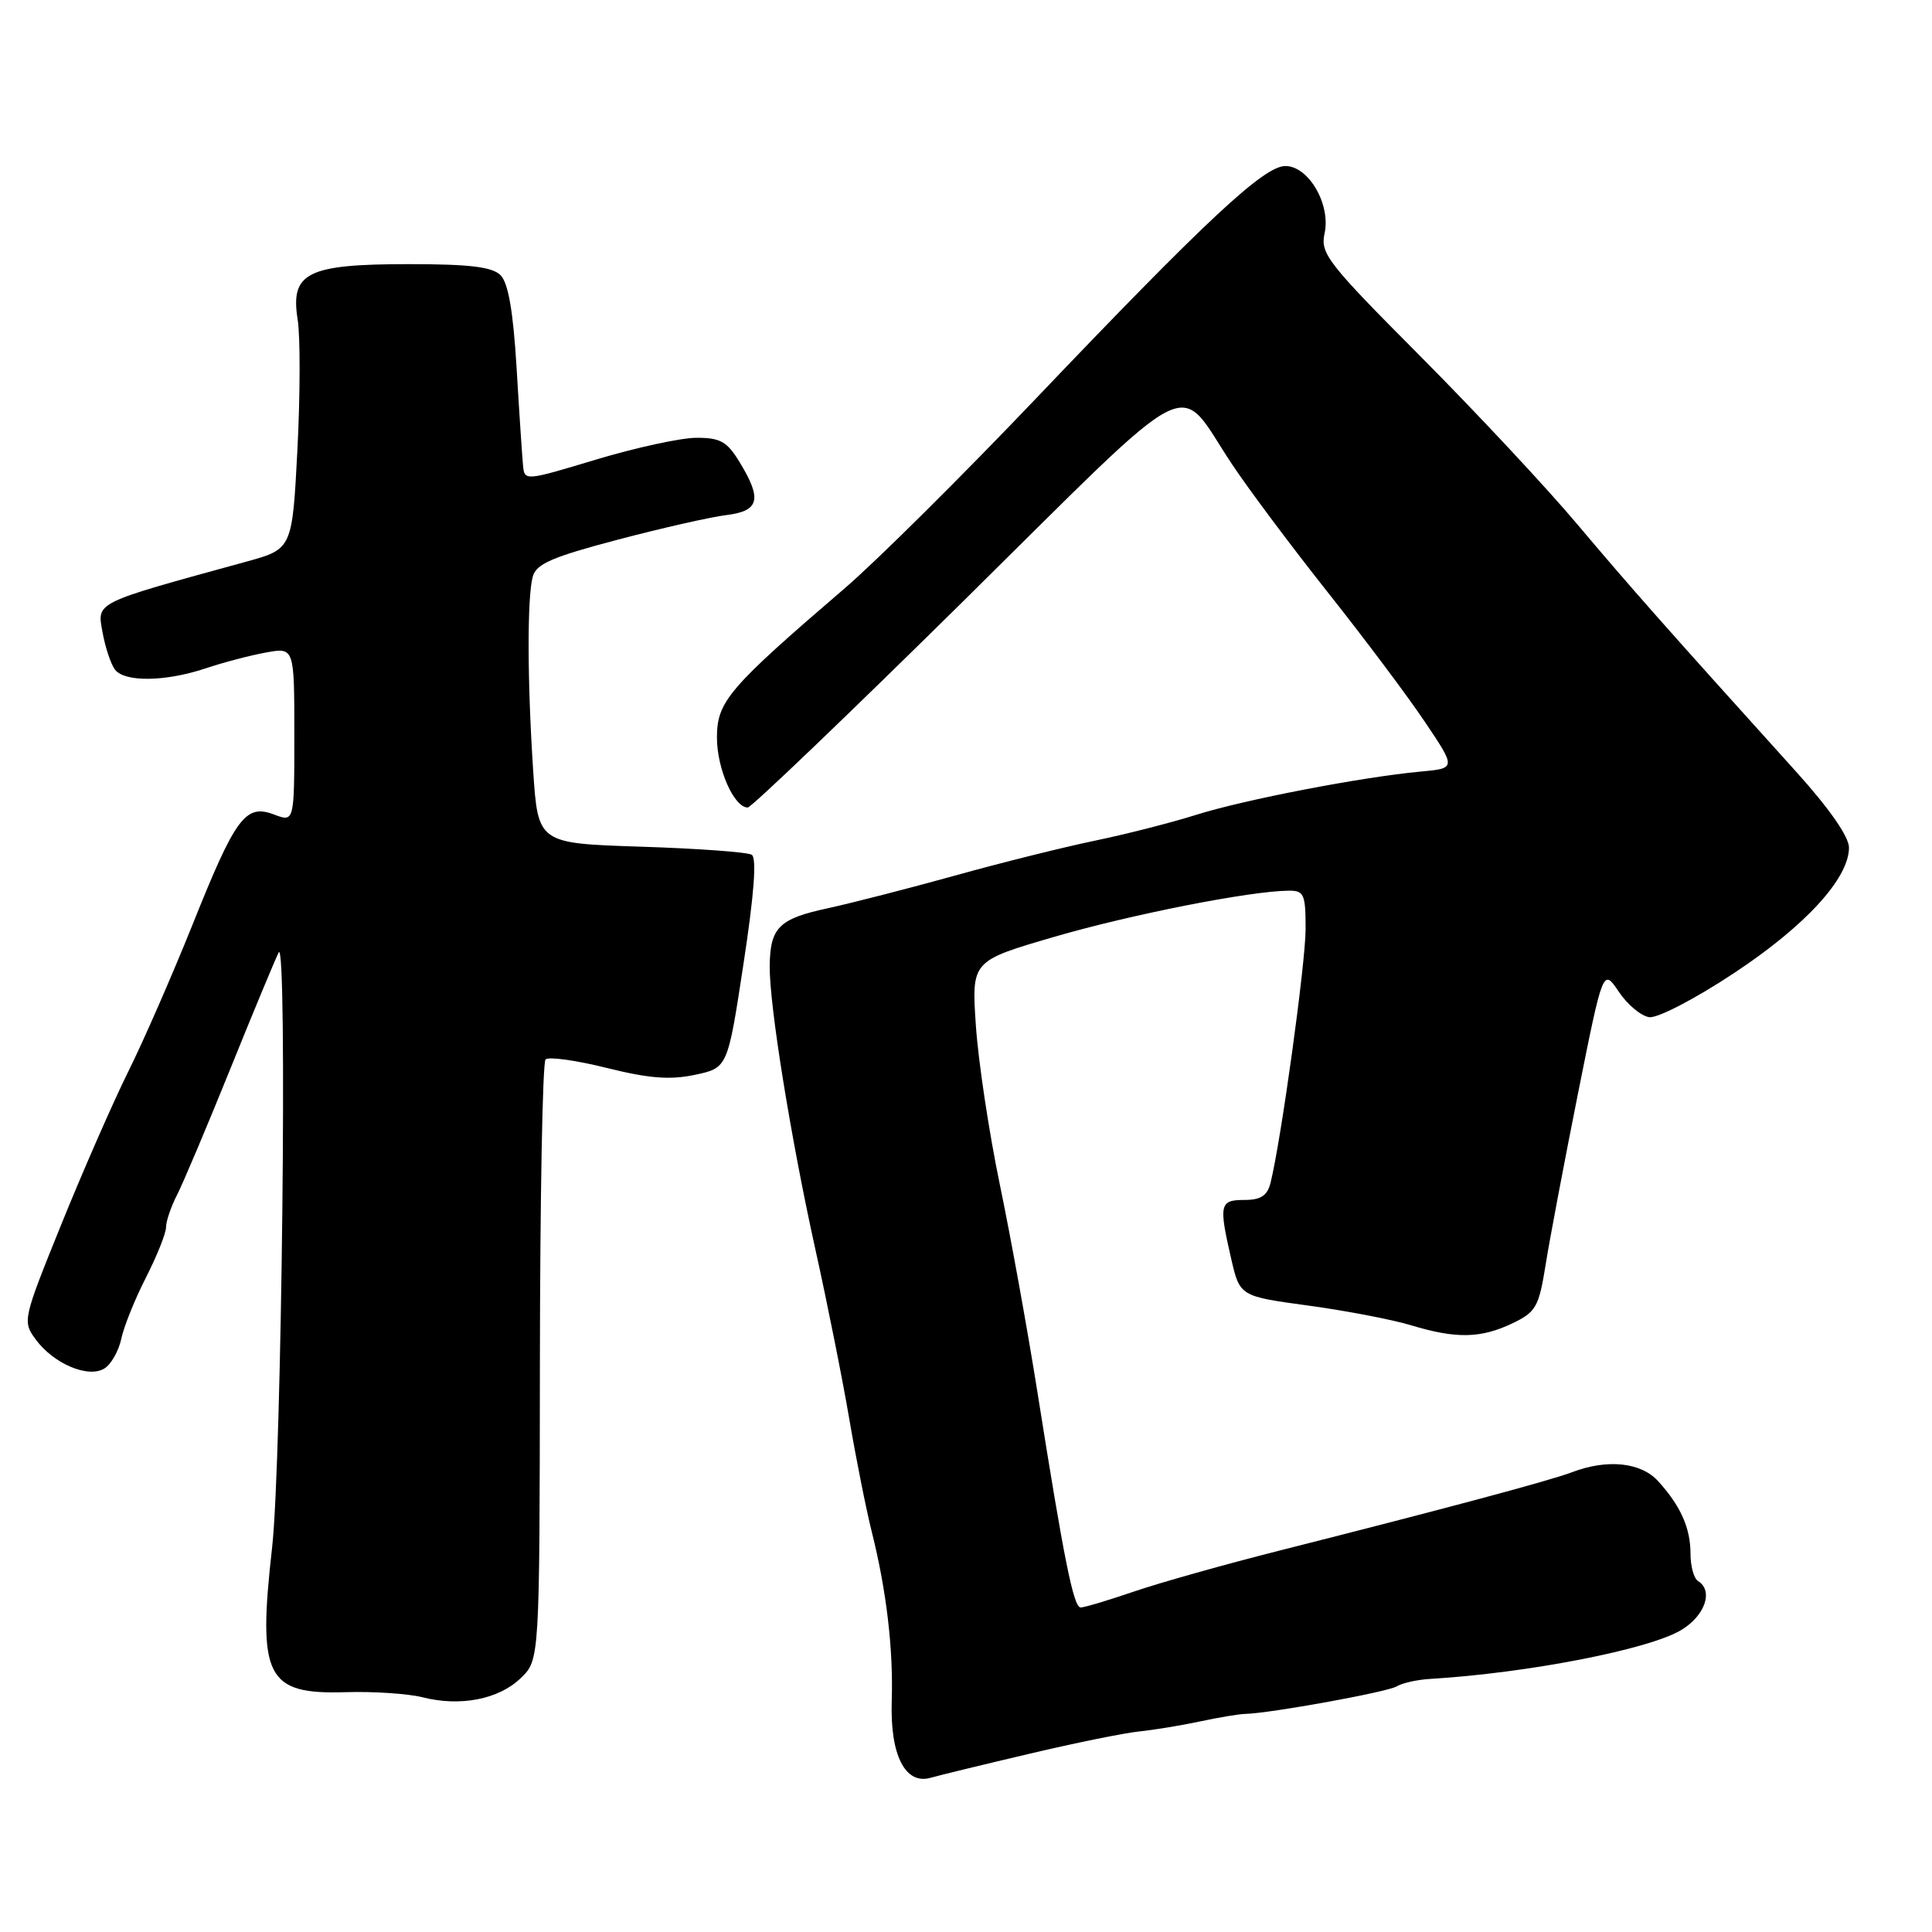 <?xml version="1.0" encoding="UTF-8" standalone="no"?>
<!DOCTYPE svg PUBLIC "-//W3C//DTD SVG 1.1//EN" "http://www.w3.org/Graphics/SVG/1.1/DTD/svg11.dtd" >
<svg xmlns="http://www.w3.org/2000/svg" xmlns:xlink="http://www.w3.org/1999/xlink" version="1.1" viewBox="0 0 256 256">
 <g >
 <path fill="currentColor"
d=" M 136.50 232.36 C 142.55 230.93 149.07 229.61 151.00 229.42 C 152.93 229.22 156.53 228.63 159.00 228.10 C 161.47 227.57 164.18 227.12 165.00 227.10 C 168.29 227.03 183.87 224.20 185.08 223.45 C 185.80 223.01 187.76 222.57 189.44 222.47 C 202.42 221.69 218.57 218.55 222.80 215.97 C 225.94 214.07 227.06 210.77 225.00 209.50 C 224.45 209.16 224.00 207.53 224.00 205.88 C 224.00 202.47 222.69 199.53 219.70 196.25 C 217.43 193.76 212.97 193.30 208.32 195.07 C 205.38 196.19 191.60 199.88 169.50 205.47 C 162.35 207.28 153.70 209.71 150.28 210.88 C 146.86 212.05 143.68 213.00 143.20 213.00 C 142.25 213.00 141.00 206.77 137.47 184.50 C 136.16 176.25 133.92 163.88 132.49 157.00 C 131.06 150.12 129.63 140.64 129.31 135.92 C 128.73 127.34 128.73 127.34 139.61 124.16 C 149.81 121.18 165.65 118.06 170.75 118.02 C 172.79 118.00 173.00 118.47 173.00 123.07 C 173.00 127.62 169.75 151.11 168.35 156.75 C 167.92 158.44 167.06 159.00 164.89 159.00 C 161.61 159.00 161.48 159.58 163.14 166.80 C 164.29 171.76 164.29 171.76 173.39 173.00 C 178.39 173.68 184.52 174.86 186.99 175.61 C 192.93 177.41 196.20 177.35 200.38 175.36 C 203.53 173.85 203.90 173.20 204.80 167.61 C 205.33 164.25 207.27 154.03 209.09 144.90 C 212.41 128.31 212.41 128.31 214.49 131.40 C 215.63 133.11 217.45 134.63 218.53 134.78 C 219.63 134.94 224.58 132.37 229.69 128.99 C 239.20 122.72 245.00 116.39 245.00 112.31 C 245.00 110.87 242.38 107.11 238.00 102.26 C 220.57 82.95 216.03 77.81 209.00 69.47 C 204.88 64.57 195.51 54.55 188.19 47.19 C 175.92 34.87 174.93 33.60 175.51 30.94 C 176.36 27.09 173.40 22.00 170.32 22.00 C 167.48 22.00 159.89 29.08 137.15 52.93 C 127.44 63.12 116.12 74.35 112.00 77.89 C 96.48 91.22 95.00 92.95 95.00 97.75 C 95.00 101.87 97.26 107.00 99.08 107.00 C 99.55 107.00 112.44 94.66 127.72 79.58 C 159.30 48.40 155.73 50.22 163.24 61.50 C 165.43 64.80 171.15 72.45 175.95 78.50 C 180.75 84.55 186.54 92.27 188.81 95.66 C 192.95 101.81 192.95 101.81 188.22 102.24 C 180.46 102.96 164.91 105.95 158.50 107.97 C 155.20 109.01 149.12 110.56 145.00 111.41 C 140.88 112.27 132.55 114.34 126.50 116.03 C 120.45 117.71 112.88 119.65 109.68 120.35 C 103.21 121.74 102.05 122.90 101.99 128.00 C 101.94 133.19 104.77 150.74 108.03 165.50 C 109.62 172.65 111.64 182.78 112.53 188.00 C 113.42 193.22 114.76 199.97 115.52 203.00 C 117.46 210.73 118.38 218.52 118.16 225.41 C 117.93 232.57 119.95 236.54 123.33 235.56 C 124.53 235.22 130.45 233.78 136.50 232.36 Z  M 69.00 222.36 C 71.50 219.95 71.50 219.95 71.54 180.52 C 71.56 158.84 71.89 140.77 72.29 140.38 C 72.68 139.99 76.32 140.49 80.37 141.50 C 85.99 142.90 88.78 143.12 92.08 142.42 C 96.42 141.50 96.42 141.50 98.52 127.69 C 99.92 118.53 100.29 113.68 99.61 113.26 C 99.04 112.91 92.44 112.43 84.93 112.19 C 71.29 111.75 71.29 111.75 70.65 102.13 C 69.87 90.31 69.84 79.20 70.59 76.42 C 71.04 74.72 73.14 73.81 81.82 71.52 C 87.70 69.97 94.19 68.50 96.25 68.25 C 100.62 67.71 101.01 66.17 98.01 61.25 C 96.34 58.50 95.45 58.00 92.26 58.01 C 90.19 58.02 84.22 59.32 79.00 60.89 C 69.51 63.75 69.50 63.75 69.30 61.63 C 69.19 60.46 68.80 54.65 68.45 48.72 C 68.00 41.27 67.35 37.49 66.33 36.47 C 65.22 35.36 62.25 35.00 54.15 35.00 C 40.71 35.00 38.45 36.13 39.44 42.33 C 39.80 44.57 39.78 52.33 39.41 59.58 C 38.72 72.75 38.72 72.75 32.61 74.43 C 12.28 80.01 12.86 79.73 13.59 83.80 C 13.96 85.84 14.71 88.06 15.25 88.75 C 16.57 90.41 21.93 90.33 27.22 88.57 C 29.57 87.78 33.19 86.83 35.25 86.46 C 39.00 85.78 39.00 85.78 39.00 97.36 C 39.00 108.95 39.00 108.95 36.32 107.93 C 32.53 106.49 31.22 108.25 25.52 122.50 C 22.87 129.10 19.04 137.88 16.99 142.00 C 14.95 146.12 10.95 155.25 8.11 162.27 C 3.03 174.82 2.97 175.08 4.72 177.47 C 7.09 180.71 11.72 182.67 13.85 181.32 C 14.73 180.77 15.73 179.00 16.07 177.40 C 16.40 175.81 17.87 172.15 19.34 169.28 C 20.80 166.41 22.00 163.41 22.00 162.61 C 22.00 161.82 22.66 159.89 23.46 158.33 C 24.26 156.77 27.46 149.20 30.57 141.50 C 33.68 133.80 36.55 126.92 36.93 126.20 C 38.10 124.04 37.33 193.74 36.06 205.00 C 34.11 222.28 35.27 224.55 45.86 224.22 C 49.51 224.11 54.08 224.42 56.00 224.90 C 60.98 226.17 66.10 225.17 69.00 222.36 Z "/>
</g>
</svg>